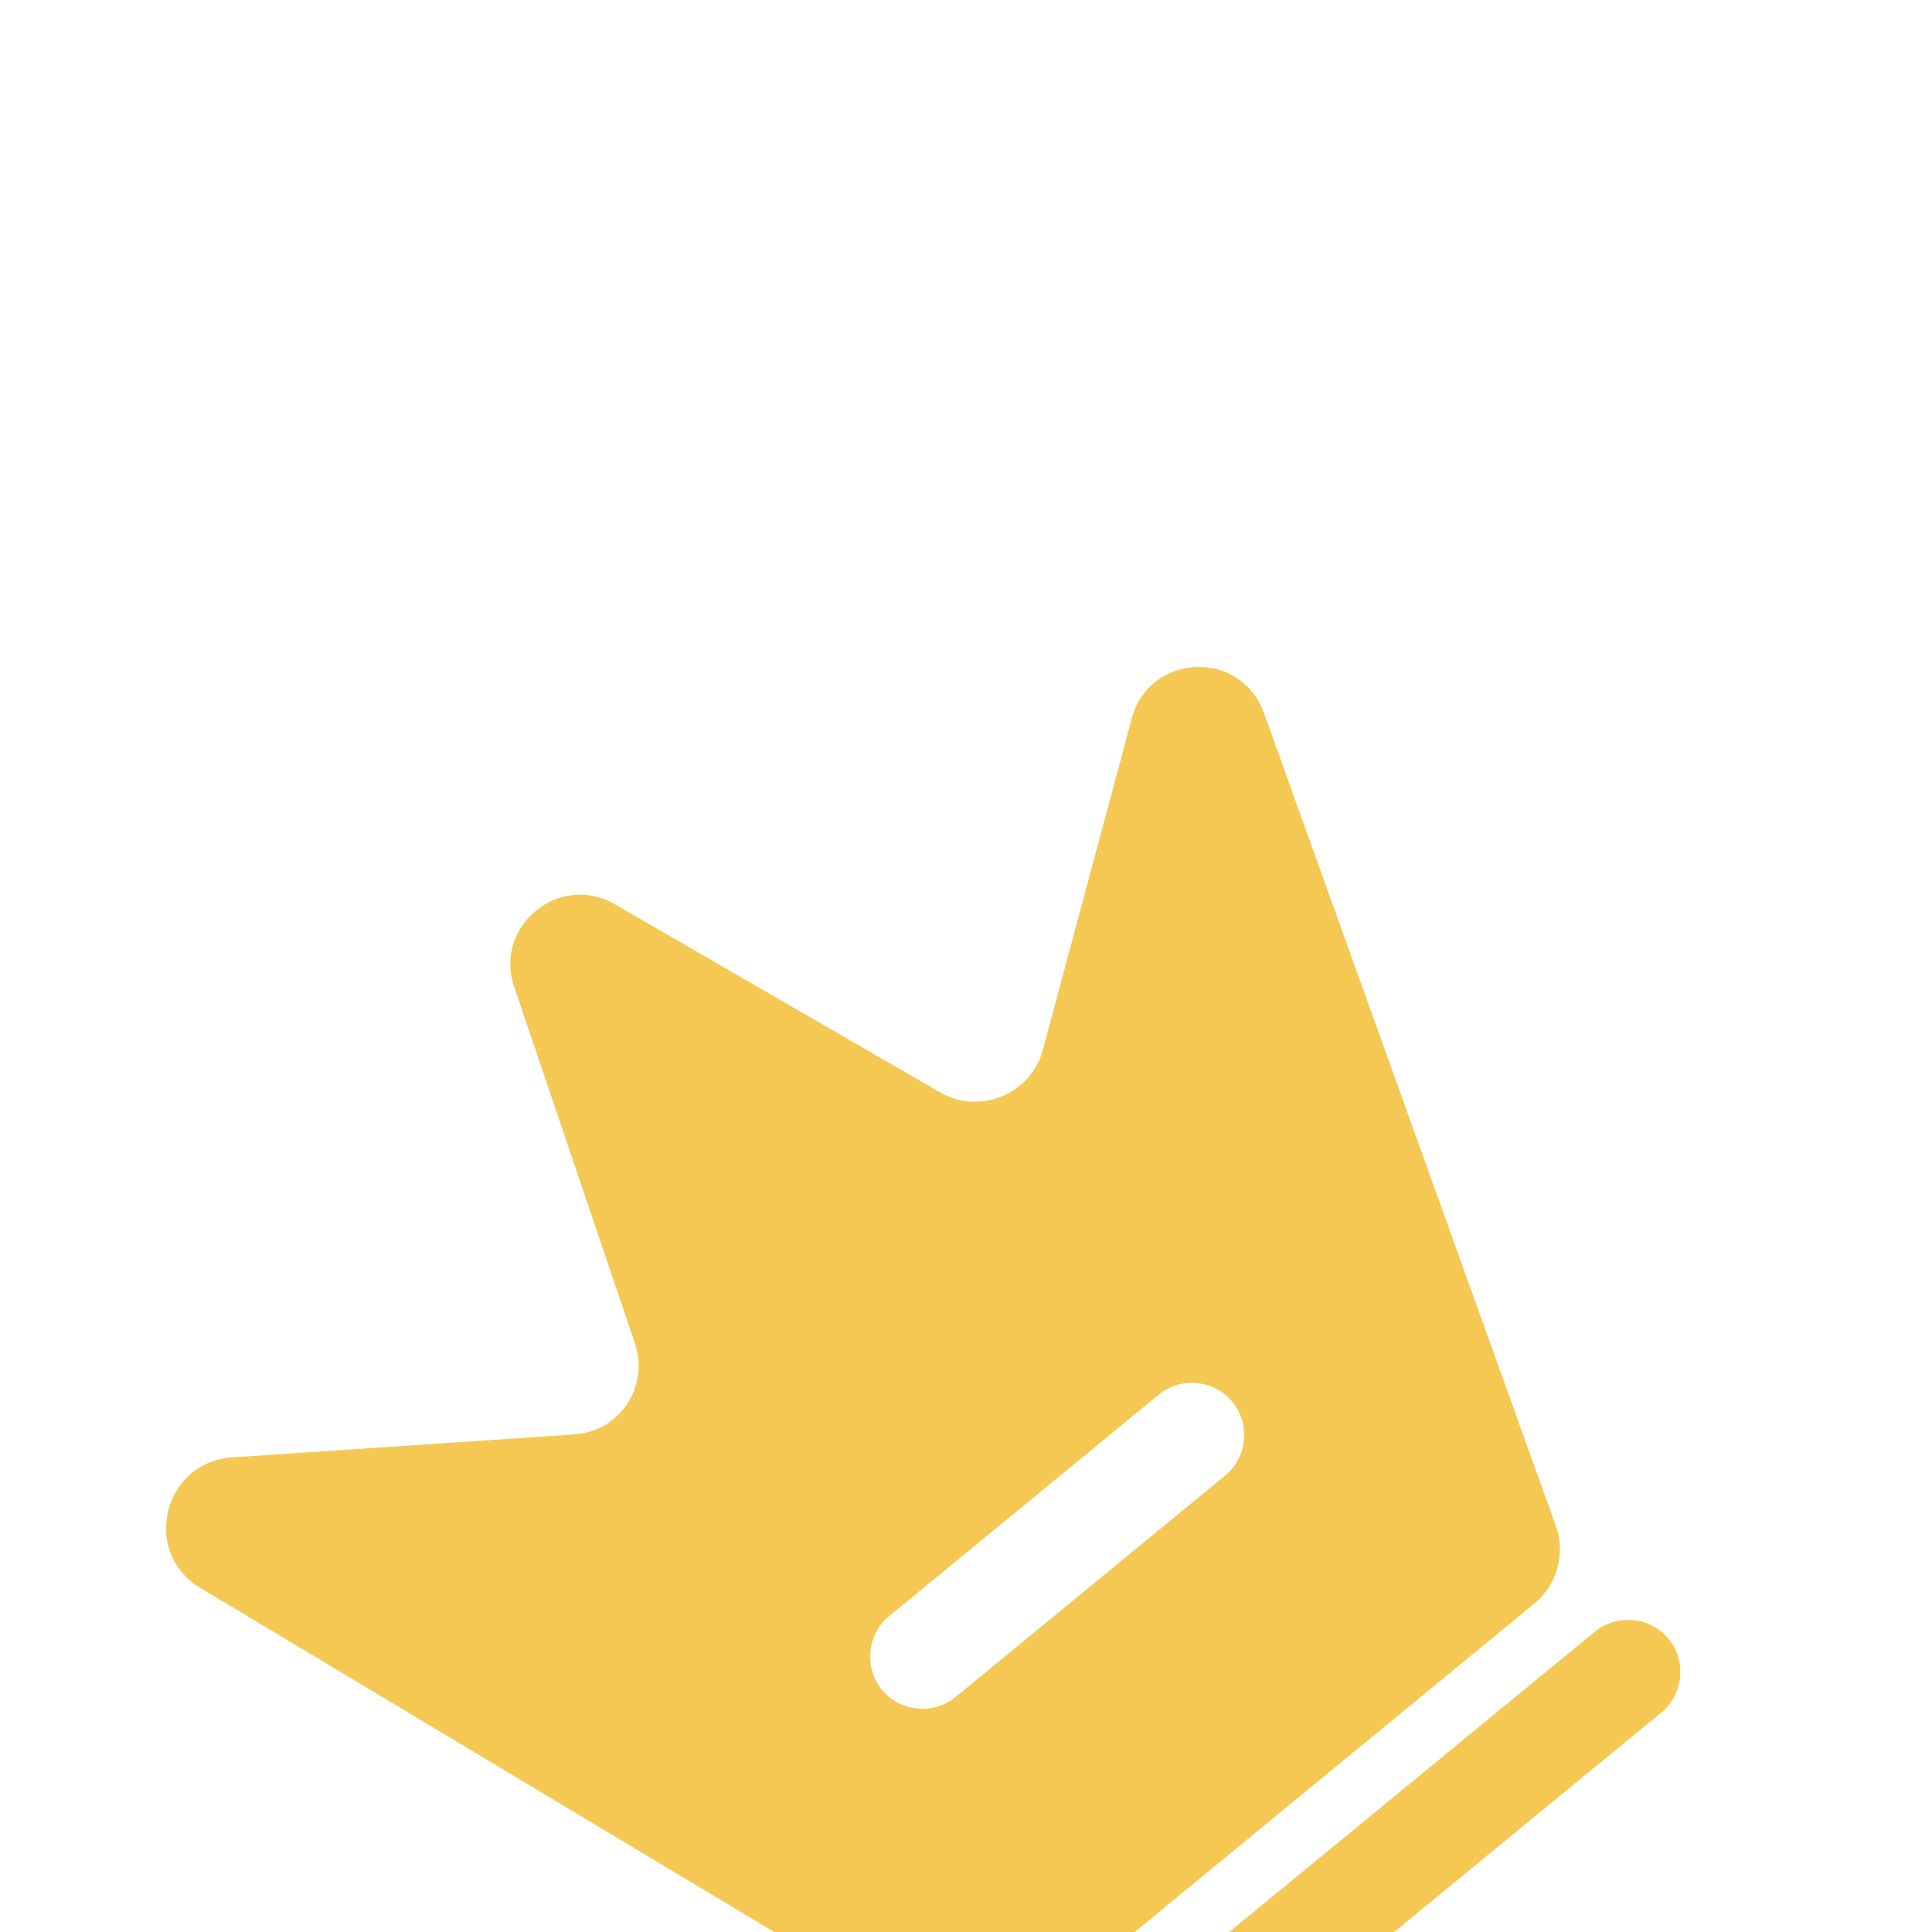 <svg width="82" height="82" viewBox="0 0 82 82" fill="none" xmlns="http://www.w3.org/2000/svg">
<g id="&#240;&#159;&#166;&#134; icon &#34;crown&#34;" filter="url(#filter0_ddddd_32_53)">
<g id="Group">
<path id="Vector" d="M70.512 52.684L47.623 71.488C46.685 72.259 45.267 72.12 44.496 71.182C43.726 70.243 43.864 68.826 44.803 68.055L67.692 49.251C68.63 48.48 70.048 48.619 70.819 49.557C71.59 50.496 71.451 51.913 70.512 52.684Z" fill="#F5C854"/>
<path id="Vector_2" d="M48.036 10.498L44.259 24.566C43.76 26.433 41.588 27.335 39.915 26.372L26.111 18.389C23.743 17 20.928 19.313 21.831 21.906L26.941 36.992C27.58 38.843 26.296 40.78 24.349 40.884L9.816 41.859C6.932 42.082 5.991 45.883 8.495 47.391L39.924 66.235C40.996 66.887 42.355 66.767 43.316 65.978L65.129 48.057C66.091 47.268 66.453 45.935 66.04 44.779L53.655 10.291C52.684 7.523 48.773 7.708 48.036 10.498ZM52.002 42.625L40.558 52.027C39.62 52.798 38.202 52.659 37.431 51.721C36.66 50.782 36.799 49.365 37.737 48.594L49.182 39.192C50.12 38.421 51.538 38.56 52.309 39.498C53.08 40.437 52.941 41.854 52.002 42.625Z" fill="#F5C854"/>
</g>
</g>
<defs>
<filter id="filter0_ddddd_32_53" x="3.048" y="8.308" width="72.27" height="71.679" filterUnits="userSpaceOnUse" color-interpolation-filters="sRGB">
<feFlood flood-opacity="0" result="BackgroundImageFix"/>
<feColorMatrix in="SourceAlpha" type="matrix" values="0 0 0 0 0 0 0 0 0 0 0 0 0 0 0 0 0 0 127 0" result="hardAlpha"/>
<feOffset dy="4"/>
<feGaussianBlur stdDeviation="2"/>
<feComposite in2="hardAlpha" operator="out"/>
<feColorMatrix type="matrix" values="0 0 0 0 0 0 0 0 0 0 0 0 0 0 0 0 0 0 0.25 0"/>
<feBlend mode="normal" in2="BackgroundImageFix" result="effect1_dropShadow_32_53"/>
<feColorMatrix in="SourceAlpha" type="matrix" values="0 0 0 0 0 0 0 0 0 0 0 0 0 0 0 0 0 0 127 0" result="hardAlpha"/>
<feOffset dy="4"/>
<feGaussianBlur stdDeviation="2"/>
<feComposite in2="hardAlpha" operator="out"/>
<feColorMatrix type="matrix" values="0 0 0 0 0 0 0 0 0 0 0 0 0 0 0 0 0 0 0.25 0"/>
<feBlend mode="normal" in2="effect1_dropShadow_32_53" result="effect2_dropShadow_32_53"/>
<feColorMatrix in="SourceAlpha" type="matrix" values="0 0 0 0 0 0 0 0 0 0 0 0 0 0 0 0 0 0 127 0" result="hardAlpha"/>
<feOffset dy="4"/>
<feGaussianBlur stdDeviation="2"/>
<feComposite in2="hardAlpha" operator="out"/>
<feColorMatrix type="matrix" values="0 0 0 0 0 0 0 0 0 0 0 0 0 0 0 0 0 0 0.25 0"/>
<feBlend mode="normal" in2="effect2_dropShadow_32_53" result="effect3_dropShadow_32_53"/>
<feColorMatrix in="SourceAlpha" type="matrix" values="0 0 0 0 0 0 0 0 0 0 0 0 0 0 0 0 0 0 127 0" result="hardAlpha"/>
<feOffset dy="4"/>
<feGaussianBlur stdDeviation="2"/>
<feComposite in2="hardAlpha" operator="out"/>
<feColorMatrix type="matrix" values="0 0 0 0 0 0 0 0 0 0 0 0 0 0 0 0 0 0 0.25 0"/>
<feBlend mode="normal" in2="effect3_dropShadow_32_53" result="effect4_dropShadow_32_53"/>
<feColorMatrix in="SourceAlpha" type="matrix" values="0 0 0 0 0 0 0 0 0 0 0 0 0 0 0 0 0 0 127 0" result="hardAlpha"/>
<feOffset dy="4"/>
<feGaussianBlur stdDeviation="2"/>
<feComposite in2="hardAlpha" operator="out"/>
<feColorMatrix type="matrix" values="0 0 0 0 0 0 0 0 0 0 0 0 0 0 0 0 0 0 0.25 0"/>
<feBlend mode="normal" in2="effect4_dropShadow_32_53" result="effect5_dropShadow_32_53"/>
<feBlend mode="normal" in="SourceGraphic" in2="effect5_dropShadow_32_53" result="shape"/>
</filter>
</defs>
</svg>
